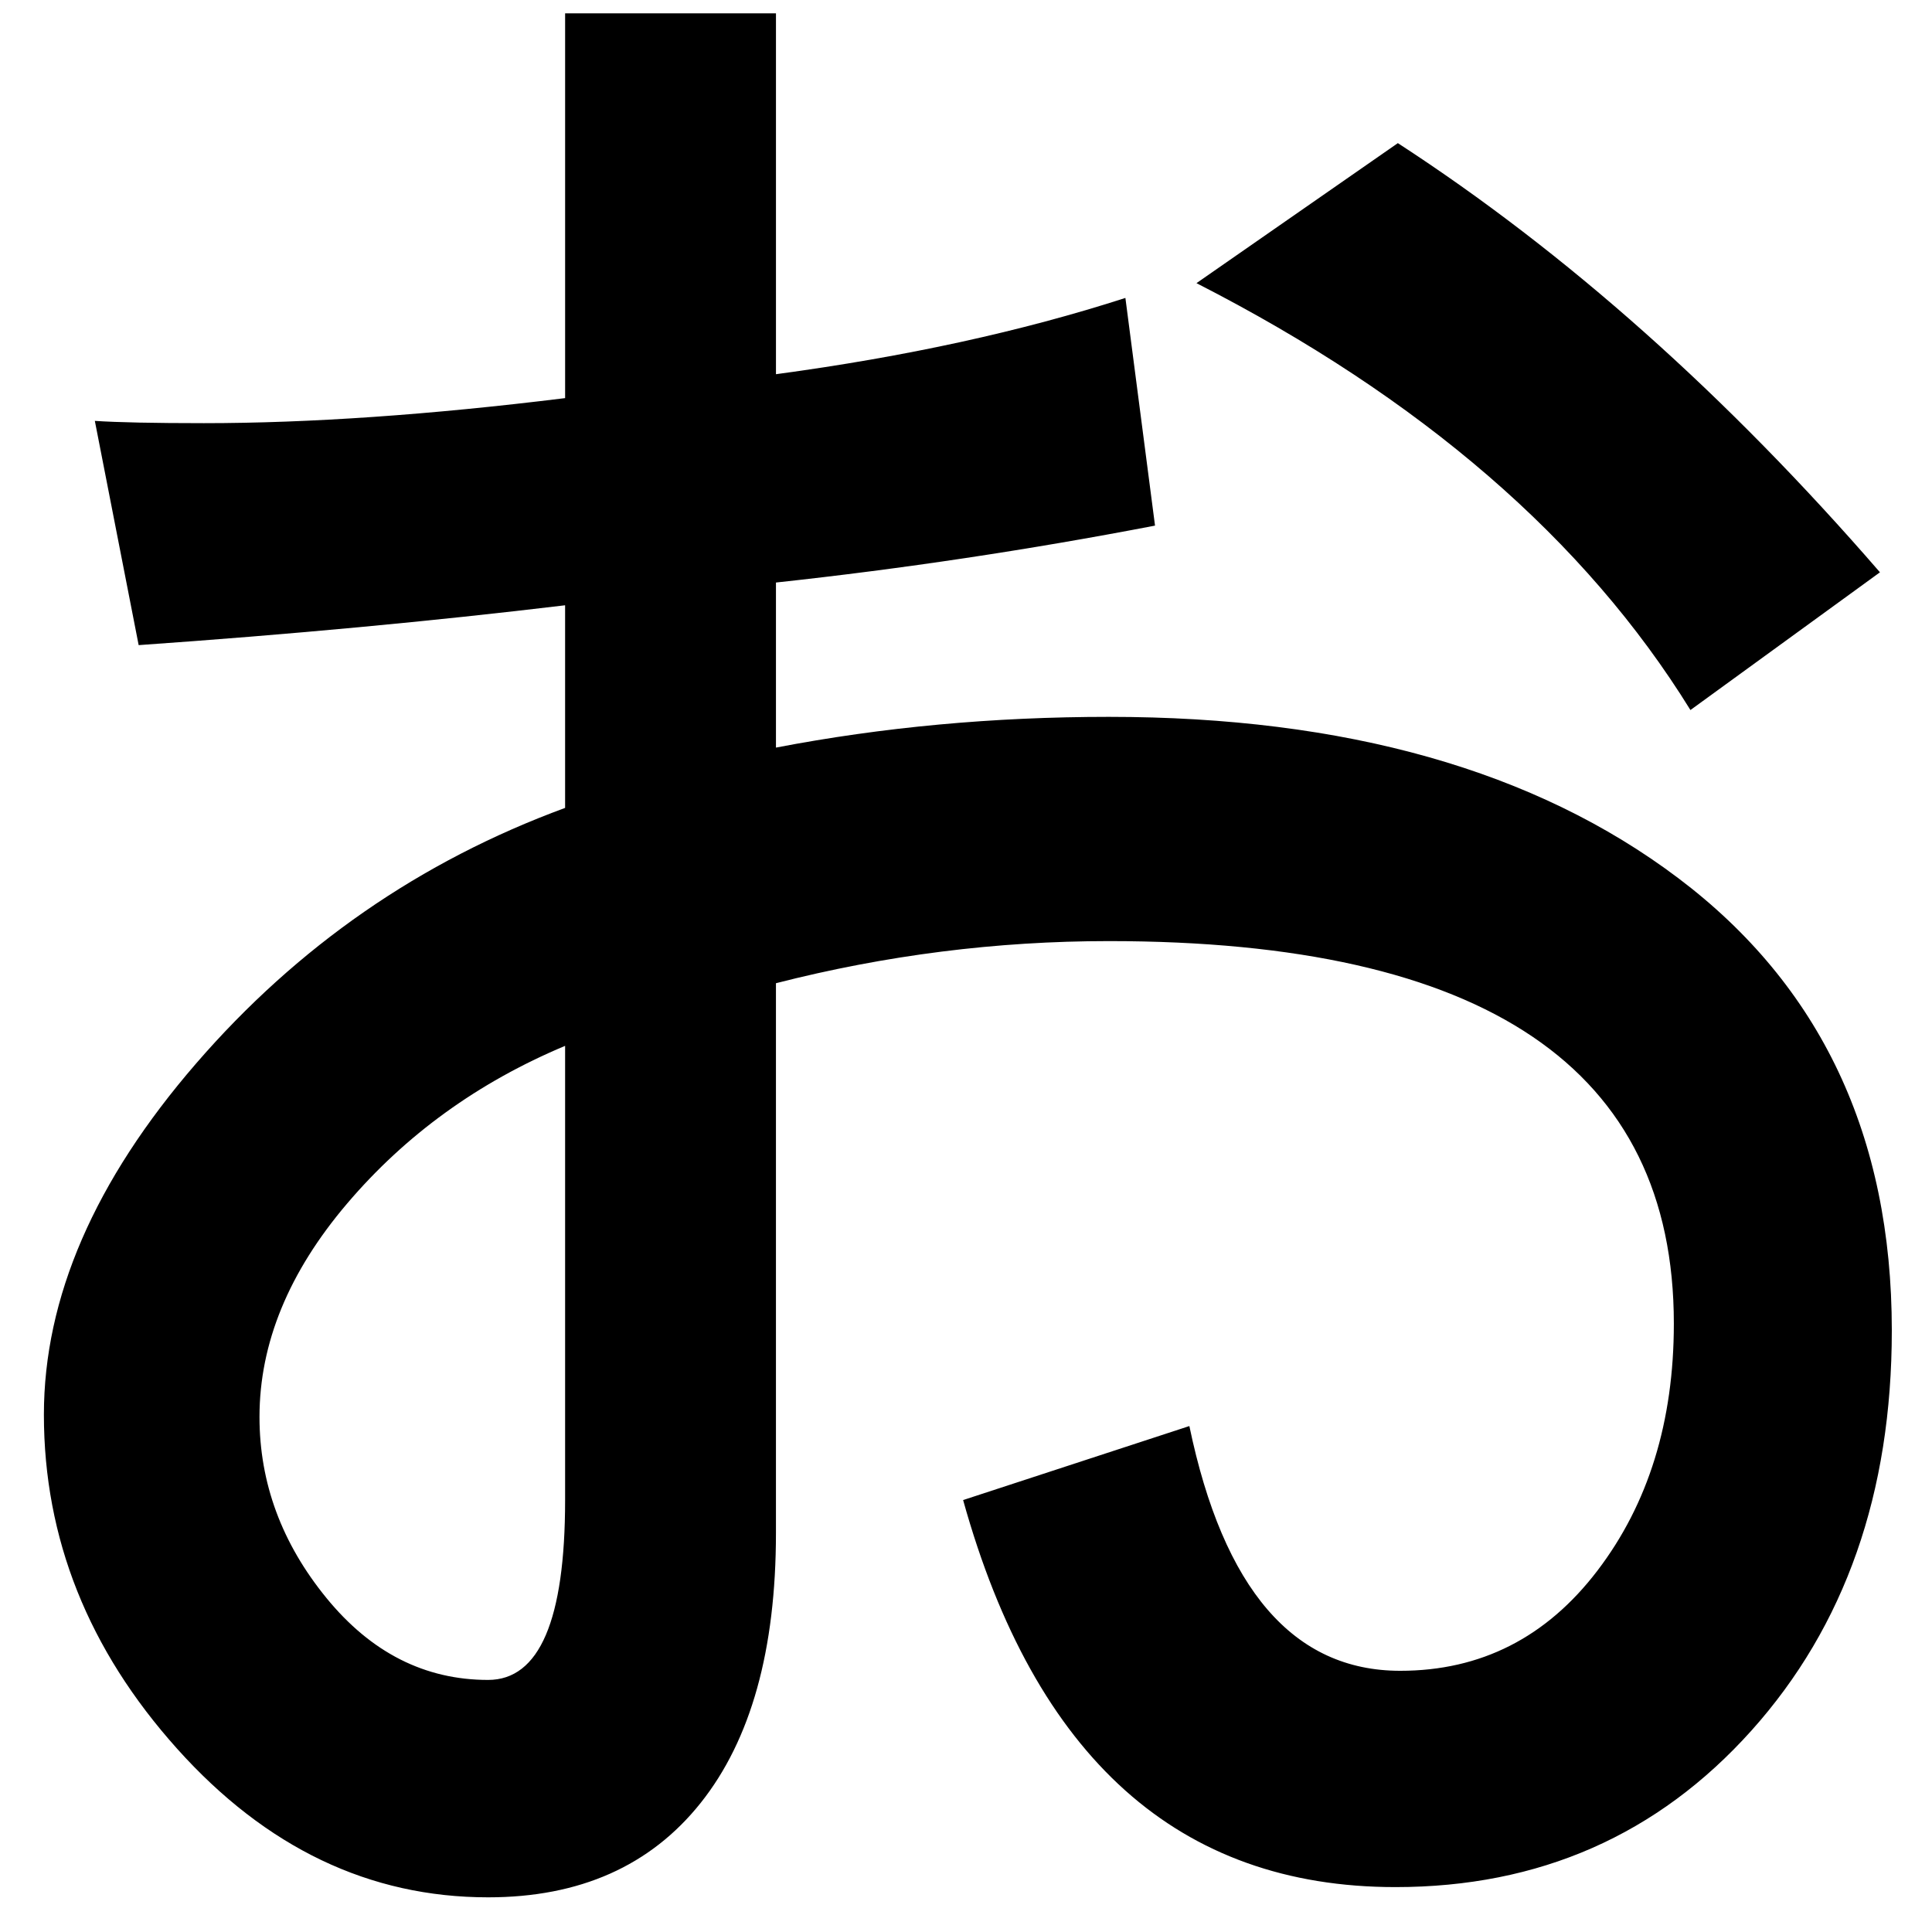 <?xml version="1.0" encoding="UTF-8" standalone="no"?>
<svg
   xmlns:dc="http://purl.org/dc/elements/1.1/"
   xmlns:cc="http://creativecommons.org/ns#"
   xmlns:rdf="http://www.w3.org/1999/02/22-rdf-syntax-ns#"
   xmlns:svg="http://www.w3.org/2000/svg"
   xmlns="http://www.w3.org/2000/svg"
   xmlns:sodipodi="http://sodipodi.sourceforge.net/DTD/sodipodi-0.dtd"
   xmlns:inkscape="http://www.inkscape.org/namespaces/inkscape"
   fill-opacity="1"
   color-rendering="auto"
   color-interpolation="auto"
   text-rendering="auto"
   stroke="black"
   stroke-linecap="square"
   stroke-miterlimit="10"
   shape-rendering="auto"
   stroke-opacity="1"
   fill="black"
   stroke-dasharray="none"
   font-weight="normal"
   stroke-width="1"
   font-family="'Dialog'"
   font-style="normal"
   stroke-linejoin="miter"
   font-size="12"
   stroke-dashoffset="0"
   image-rendering="auto"
   version="1.1"
   id="svg9"
   sodipodi:docname="hiragana_letter_o.svg"
   inkscape:version="0.92.4 (5da689c313, 2019-01-14)"
   width="100%"
   height="100%"
   viewBox="0 0 100 100"
   preserveAspectRatio="xMidYMid meet"
   >
  <sodipodi:namedview
     pagecolor="#ffffff"
     bordercolor="#666666"
     borderopacity="1"
     objecttolerance="10"
     gridtolerance="10"
     guidetolerance="10"
     inkscape:pageopacity="0"
     inkscape:pageshadow="2"
     inkscape:window-width="1920"
     inkscape:window-height="986"
     id="namedview11"
     showgrid="false"
     inkscape:zoom="2.36"
     inkscape:cx="50"
     inkscape:cy="50"
     inkscape:window-x="-11"
     inkscape:window-y="-11"
     inkscape:window-maximized="1"
     inkscape:current-layer="svg9" />
  <!--Unicode Character 'HIRAGANA LETTER O' (U+304A)-->
  <defs
     id="genericDefs" />
  <g
     id="g7"
     transform="matrix(0.436,0,0,0.419,-10.542,-64.948)">
    <g
       id="g5">
      <path
         d="m 116.297,247.359 q 18.984,-3.797 39.516,-3.797 42.188,0 67.57,19.898 25.383,19.898 25.383,55.898 0,30.094 -16.664,49.43 -16.664,19.336 -42.258,19.336 -38.531,0 -51.328,-47.812 l 26.859,-9.141 q 6.047,30.234 25.031,30.234 14.344,0 23.414,-12.375 9.07,-12.375 9.07,-30.516 0,-47.25 -67.078,-47.25 -19.969,0 -39.516,5.203 v 67.922 q 0,21.656 -8.93,33.328 -8.93,11.672 -25.242,11.672 -21.094,0 -36.914,-18.352 -15.82,-18.352 -15.82,-41.273 0,-21.656 18.07,-43.383 18.07,-21.727 43.805,-31.57 v -25.031 q -23.625,2.953 -50.625,4.922 L 35.438,207 q 4.078,0.281 12.938,0.281 18.844,0 42.891,-3.094 v -47.531 h 25.031 v 44.578 Q 139.359,198 157.781,191.812 l 3.516,28.125 q -22.5,4.5 -45,7.031 z m -25.031,92.953 v -56.109 q -15.469,6.75 -25.875,19.477 -10.406,12.726 -10.406,26.367 0,12.234 7.945,22.359 7.945,10.125 19.195,10.125 9.141,0 9.141,-22.219 z m 156.094,-114.609 -22.5,17.016 q -18.703,-31.5 -58.641,-52.734 l 23.906,-17.297 q 29.953,20.25 57.234,53.016 z"
         id="path3"
         inkscape:connector-curvature="0"
         style="stroke:none" />
    </g>
  </g>
</svg>
